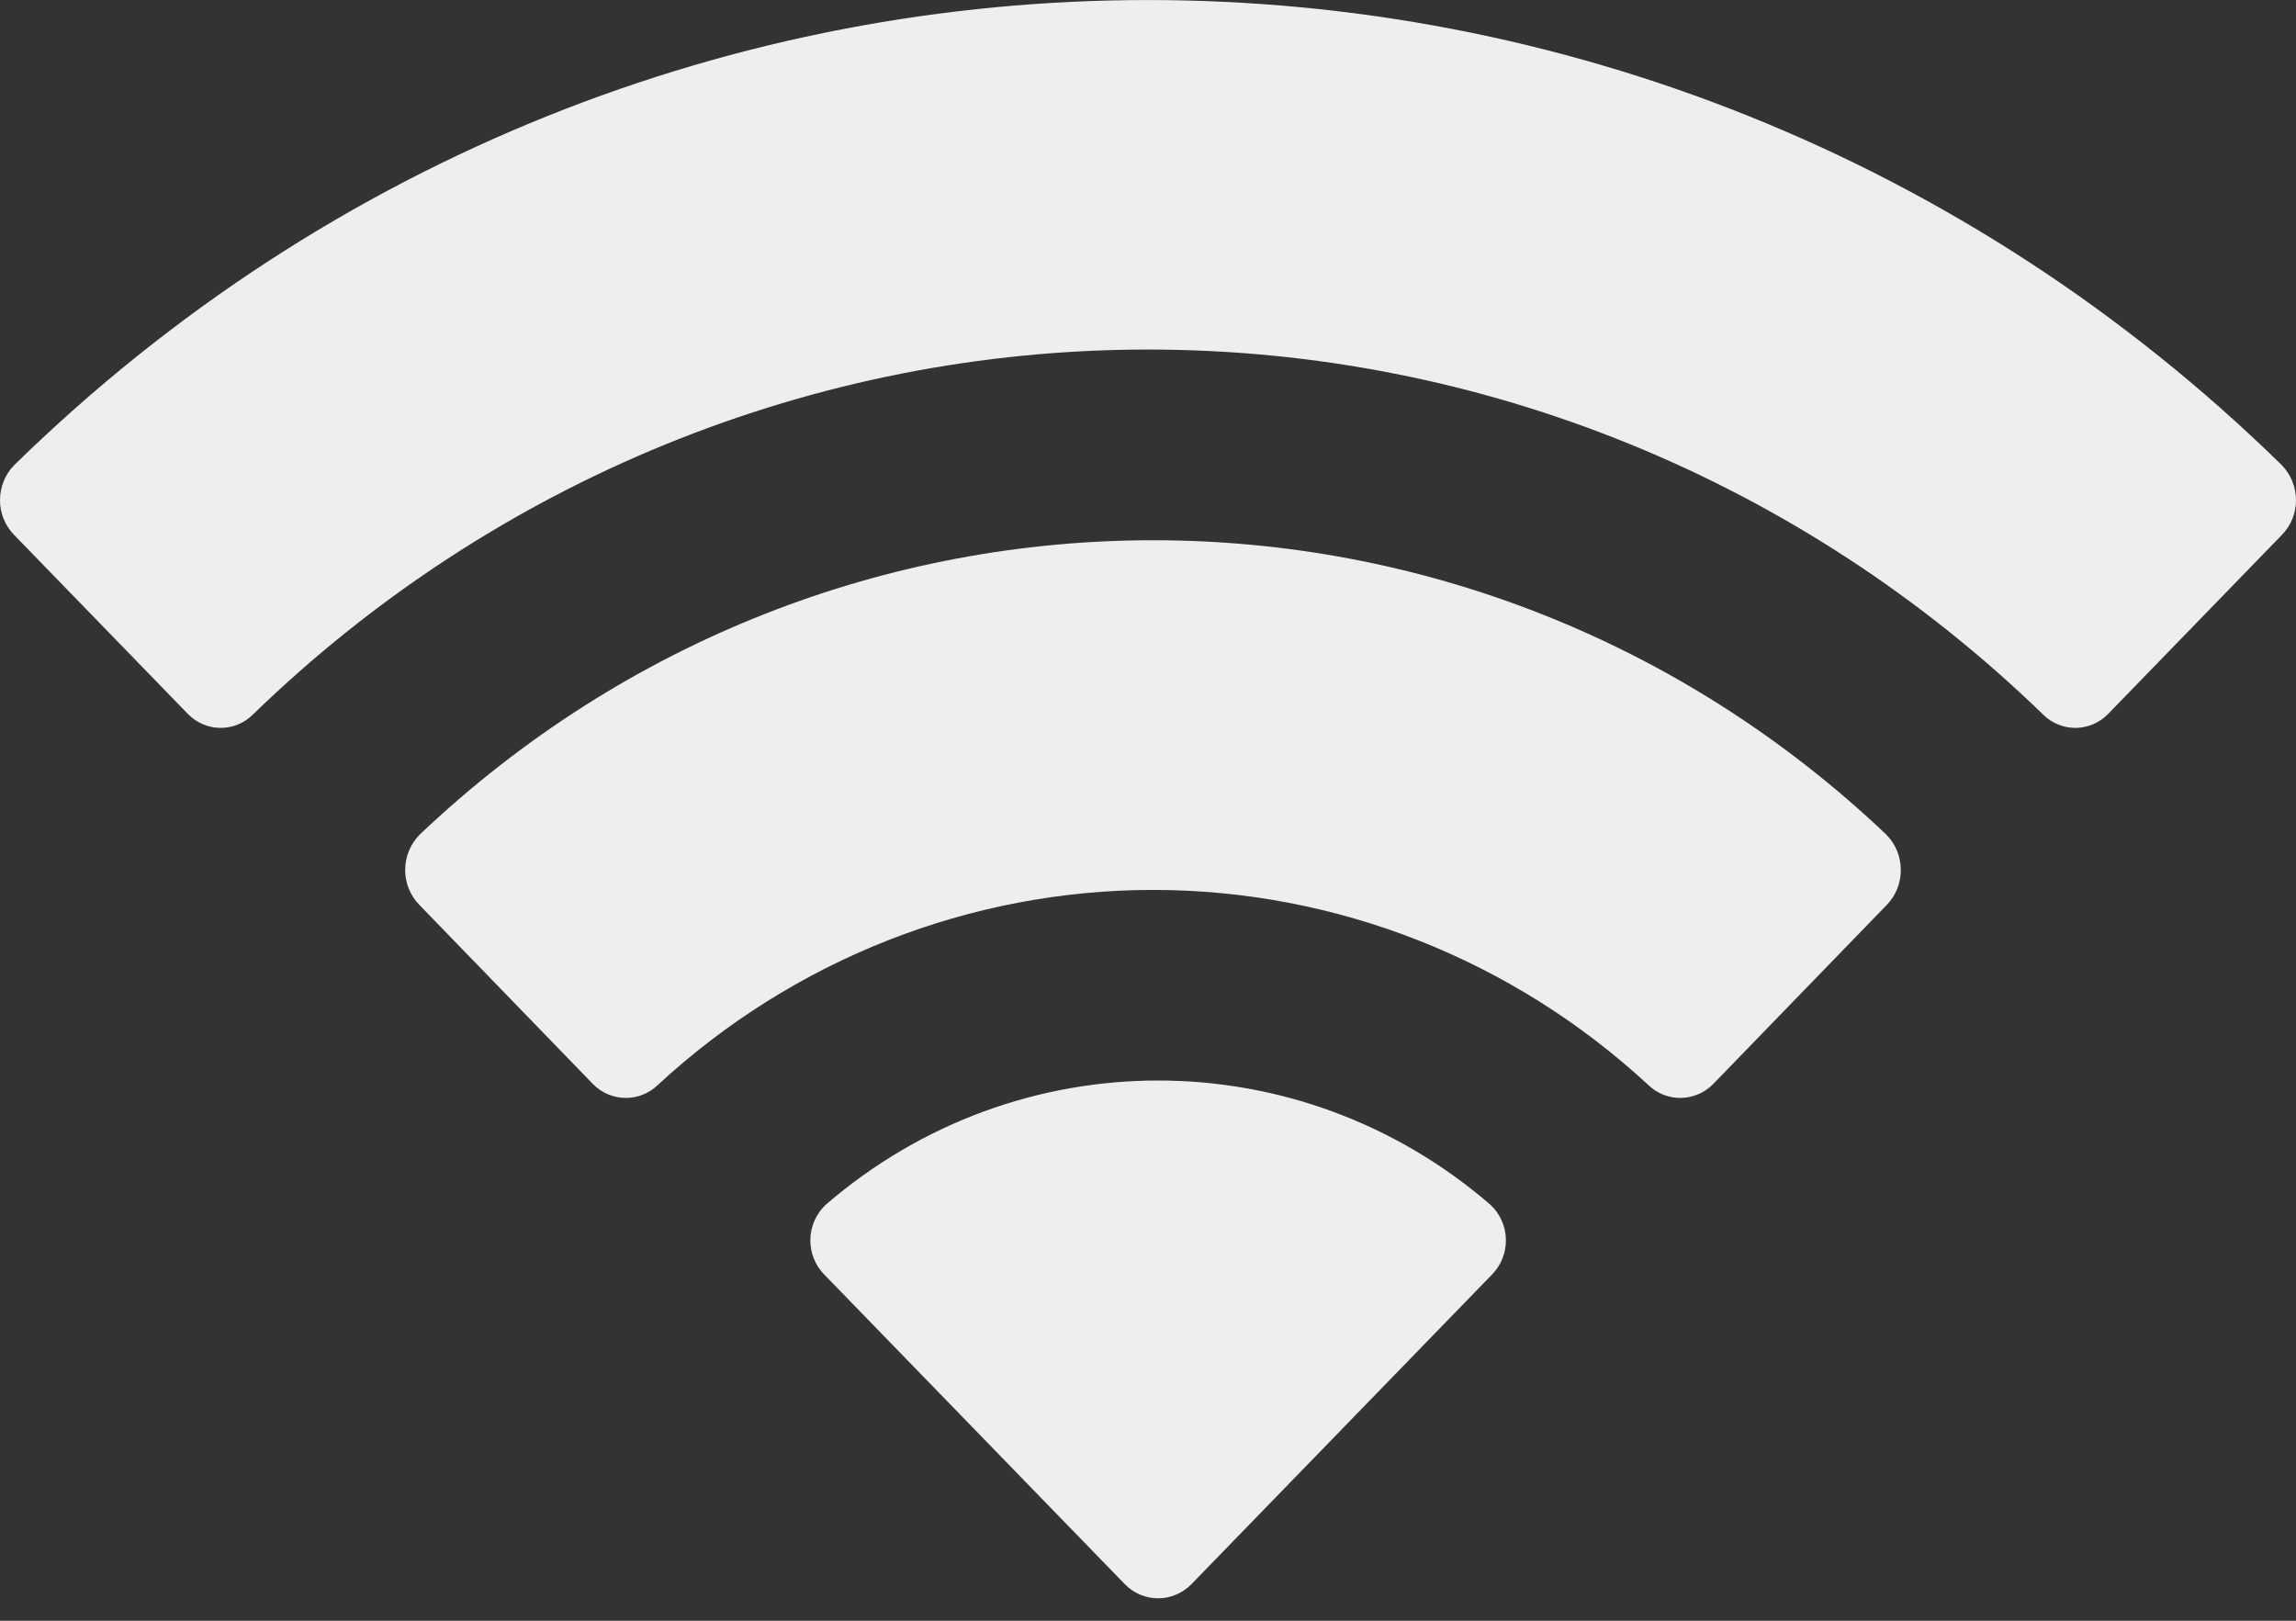 <svg width="17" height="12" viewBox="0 0 17 12" fill="none" xmlns="http://www.w3.org/2000/svg">
<rect x="0" y="0" width="17" height="12" fill="#333333" stroke="none"/>
<path id="Wifi" fill-rule="evenodd" clip-rule="evenodd" d="M8.5 2.588C10.967 2.588 13.339 3.555 15.127 5.29C15.261 5.424 15.477 5.422 15.609 5.286L16.896 3.96C16.963 3.891 17.001 3.798 17 3.701C16.999 3.604 16.961 3.511 16.893 3.442C12.201 -1.147 4.799 -1.147 0.107 3.442C0.039 3.51 0.001 3.603 7.75843e-06 3.701C-0.001 3.798 0.037 3.891 0.104 3.96L1.391 5.286C1.523 5.422 1.739 5.424 1.873 5.29C3.661 3.555 6.034 2.588 8.5 2.588ZM8.536 6.589C9.891 6.589 11.198 7.103 12.203 8.032C12.338 8.164 12.552 8.161 12.685 8.026L13.97 6.7C14.038 6.63 14.075 6.536 14.074 6.438C14.073 6.34 14.034 6.247 13.965 6.178C10.906 3.274 6.169 3.274 3.109 6.178C3.04 6.247 3.001 6.34 3 6.438C2.999 6.536 3.037 6.631 3.105 6.7L4.39 8.026C4.522 8.161 4.736 8.164 4.872 8.032C5.876 7.104 7.182 6.59 8.536 6.589ZM11.15 9.177C11.152 9.275 11.114 9.37 11.045 9.439L8.822 11.729C8.756 11.796 8.668 11.834 8.575 11.834C8.482 11.834 8.393 11.796 8.328 11.729L6.105 9.439C6.036 9.37 5.998 9.275 6 9.177C6.002 9.078 6.044 8.985 6.115 8.919C7.535 7.694 9.615 7.694 11.034 8.919C11.106 8.985 11.148 9.078 11.15 9.177Z" fill="#EEEEEE"/>
</svg>
